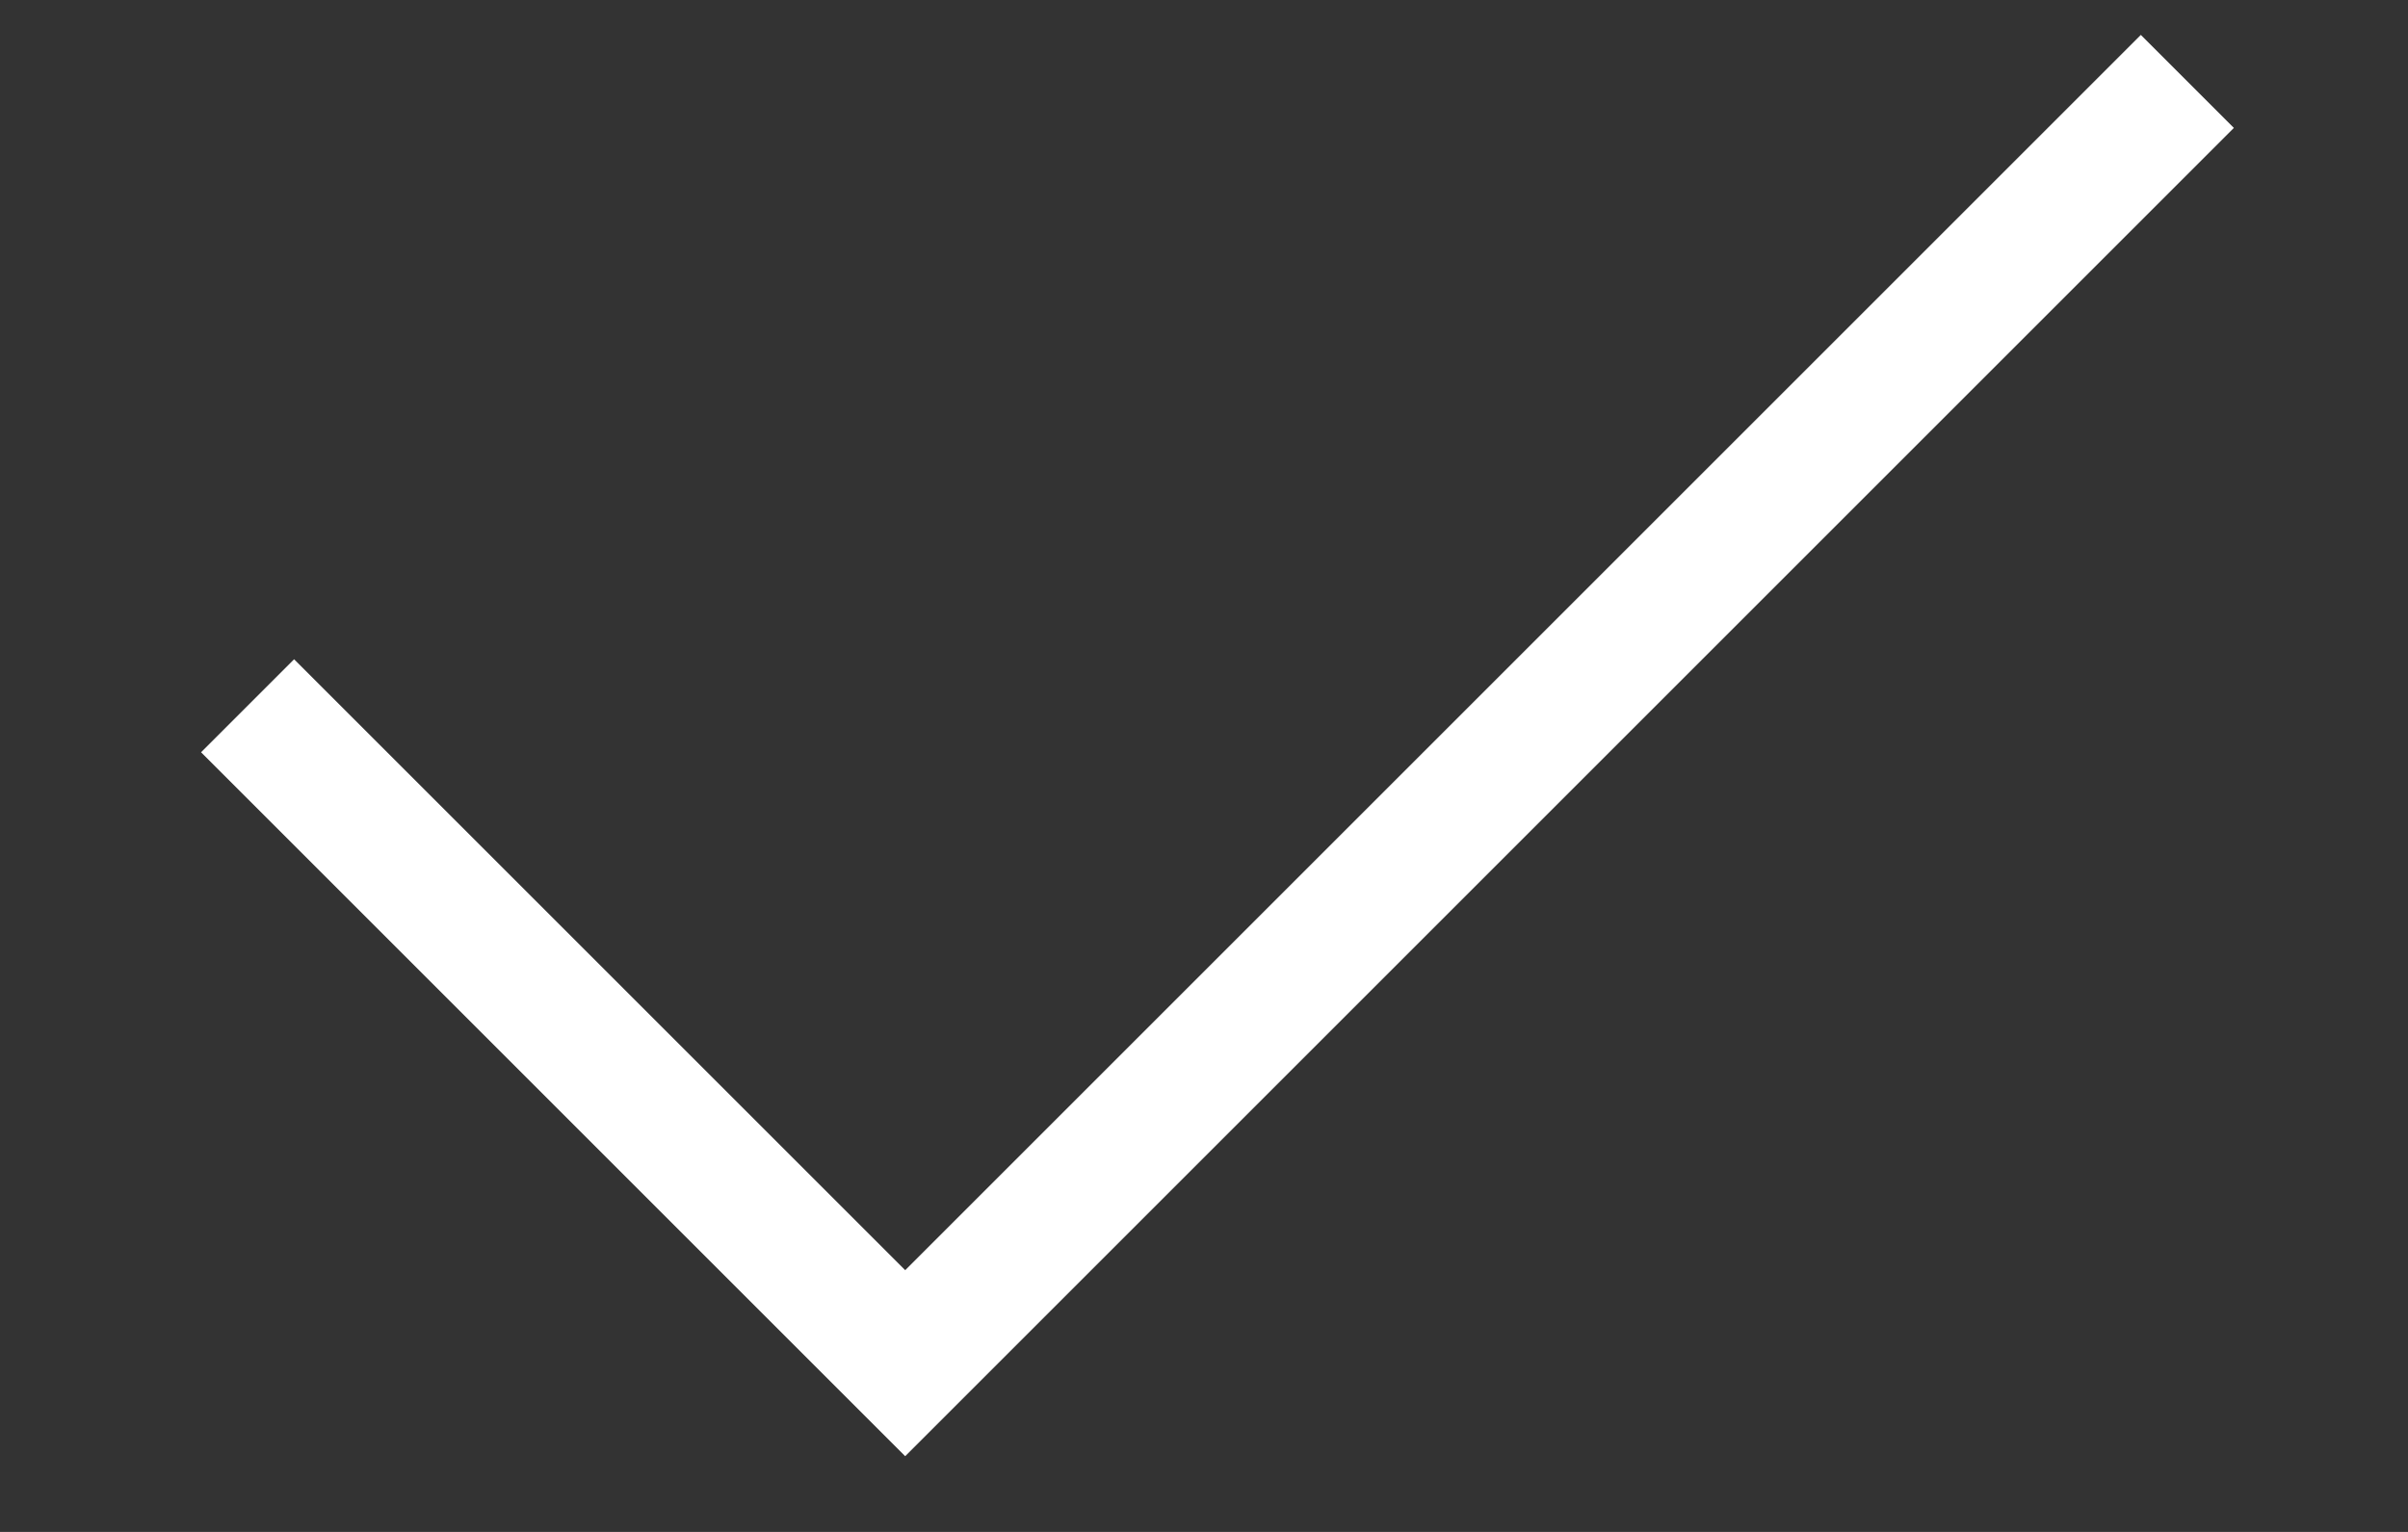 <svg width="11" height="7" viewBox="0 0 11 7" fill="none" xmlns="http://www.w3.org/2000/svg">
<rect x="0" y="0" width="11" height="7" fill="#333333" stroke="none"/>
<path d="M1.131 3.225L4.135 6.229L9.992 0.372" stroke="white" stroke-width="0.601"/>
</svg>
